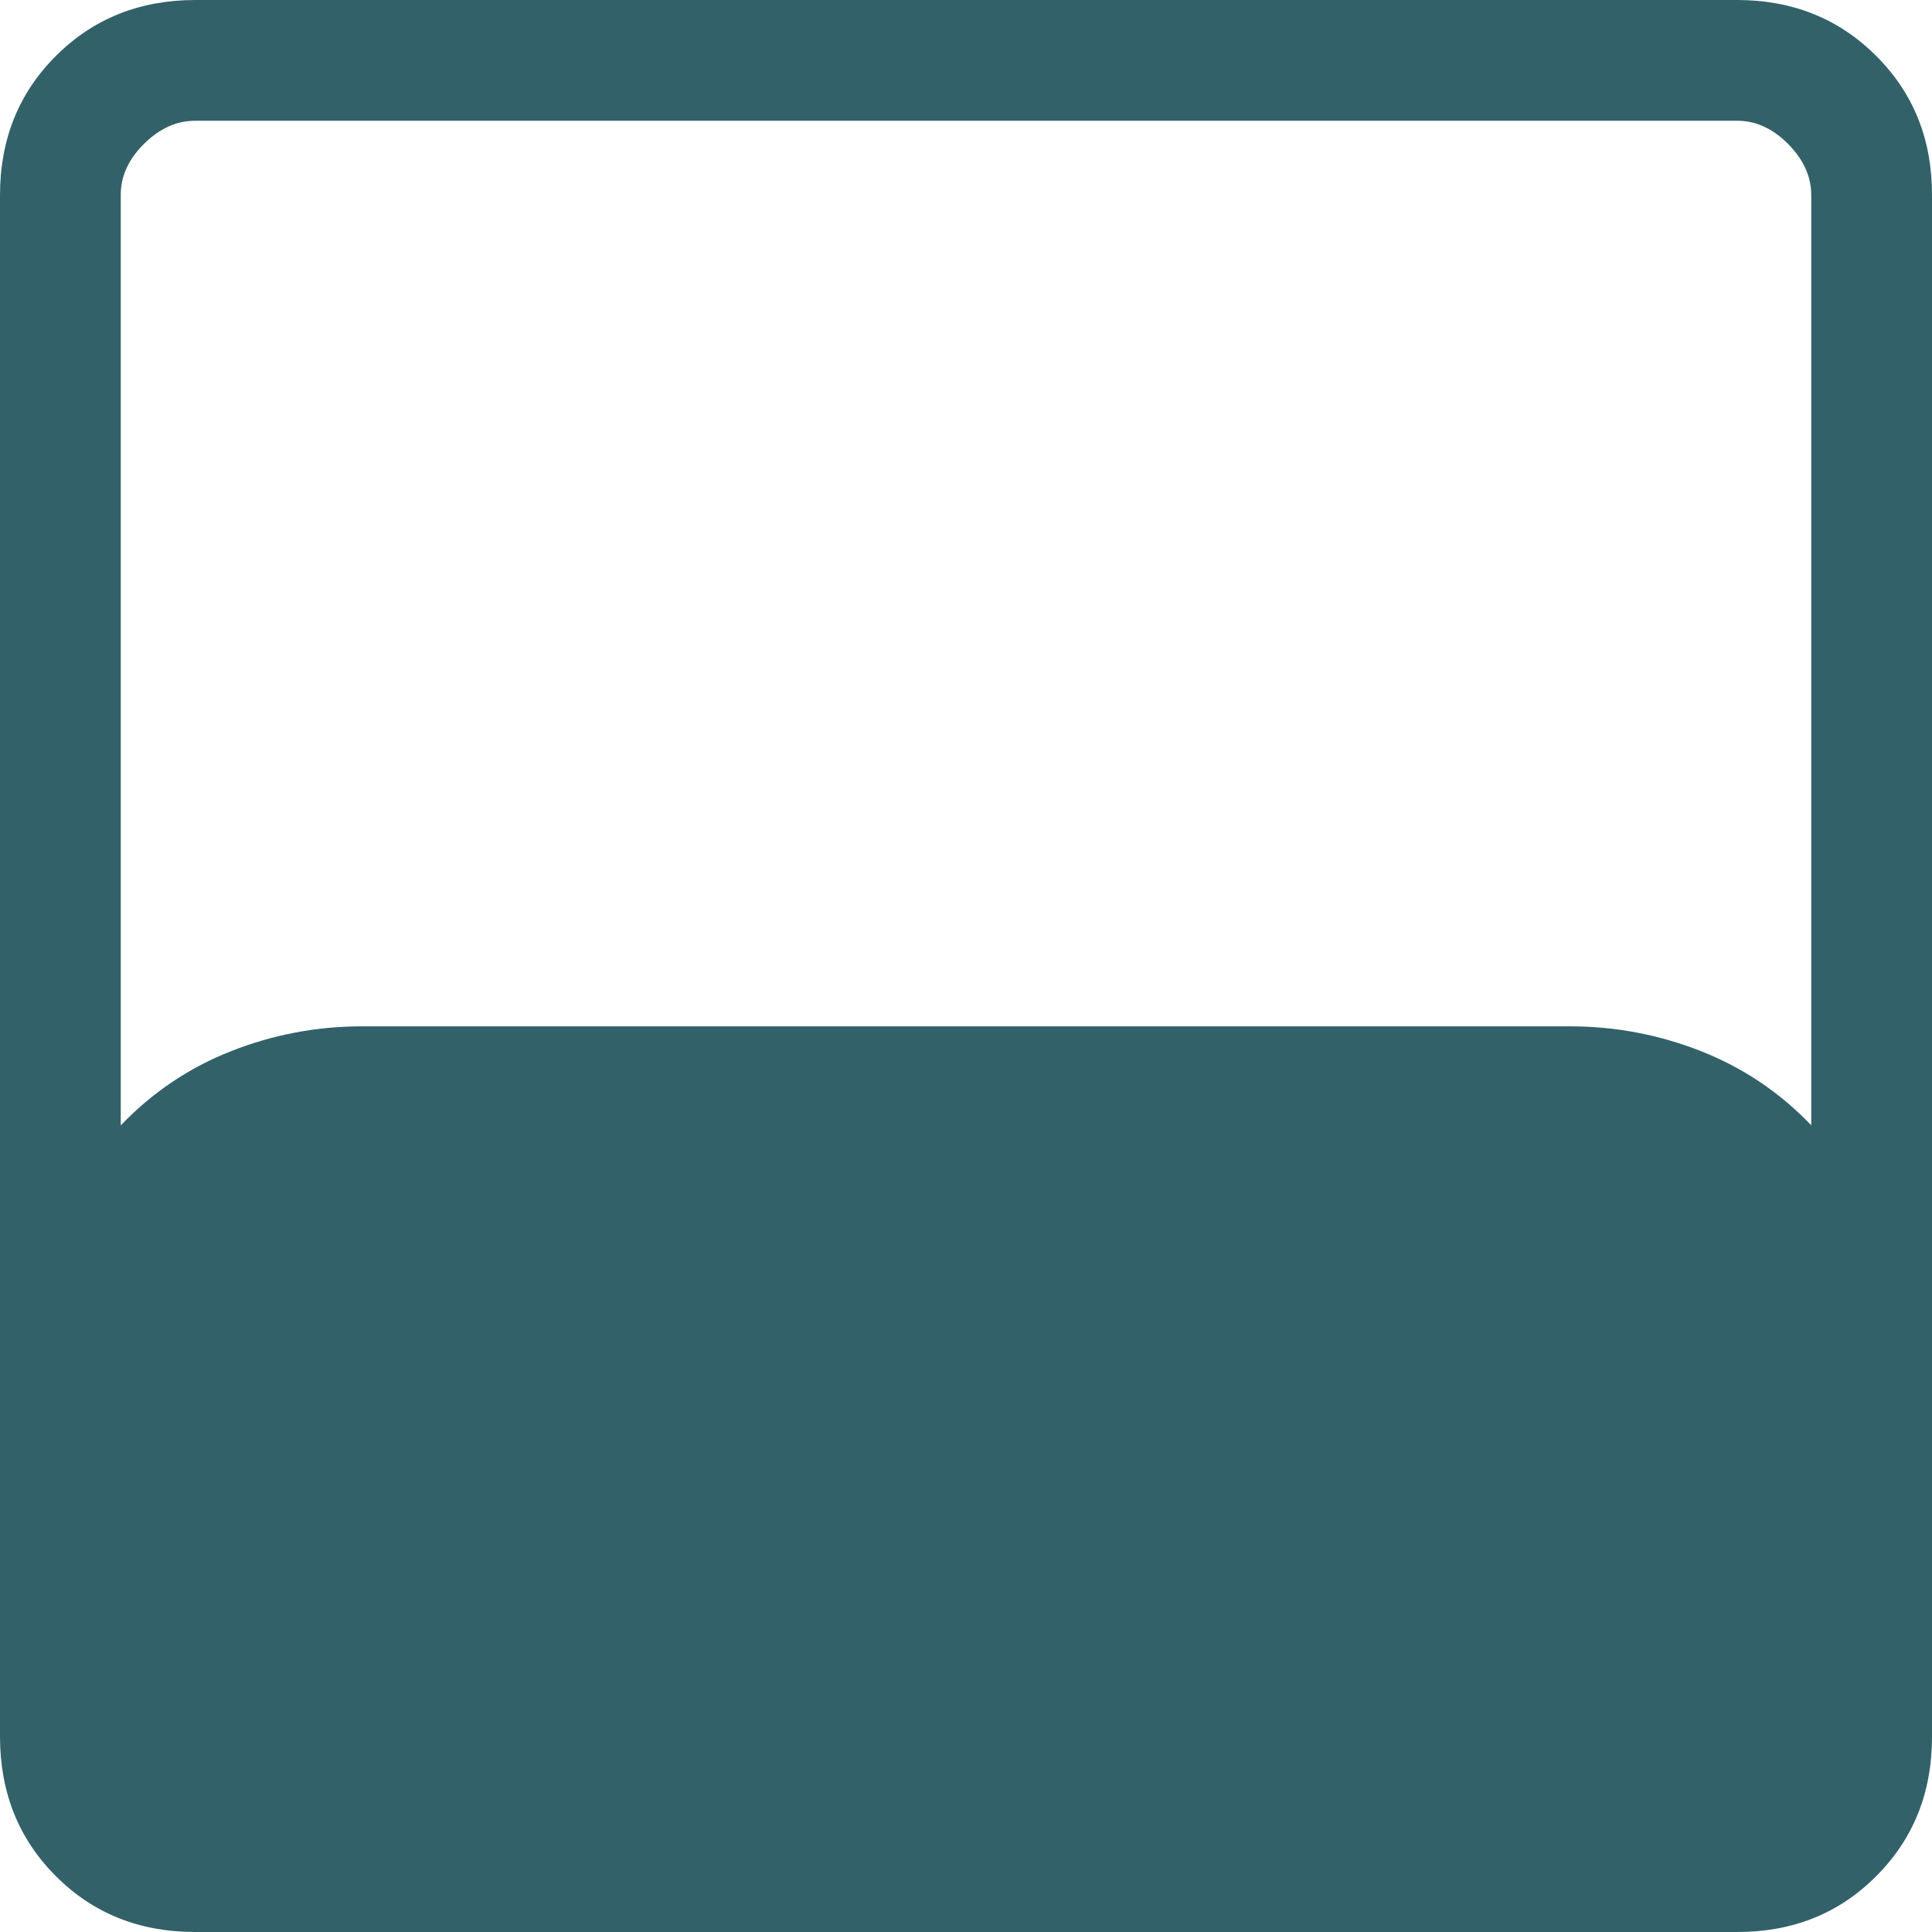 <svg width="18" height="18" viewBox="0 0 18 18" fill="none" xmlns="http://www.w3.org/2000/svg">
<path d="M1.818 18C1.3 18 0.867 17.827 0.521 17.48C0.174 17.134 0.001 16.701 0 16.182V1.818C0 1.3 0.174 0.867 0.521 0.521C0.868 0.174 1.3 0.001 1.818 0H16.183C16.701 0 17.133 0.174 17.48 0.521C17.828 0.868 18.001 1.3 18 1.818V16.183C18 16.701 17.827 17.133 17.48 17.48C17.134 17.828 16.701 18.001 16.182 18H1.818ZM1.125 10.485C1.419 10.178 1.762 9.947 2.154 9.793C2.545 9.639 2.952 9.562 3.375 9.562H14.625C15.048 9.562 15.455 9.639 15.847 9.793C16.238 9.947 16.581 10.177 16.875 10.484V1.818C16.875 1.645 16.803 1.486 16.659 1.341C16.515 1.196 16.356 1.124 16.182 1.125H1.818C1.645 1.125 1.486 1.197 1.341 1.341C1.196 1.485 1.124 1.644 1.125 1.818V10.485Z" fill="#32616A"/>
</svg>
